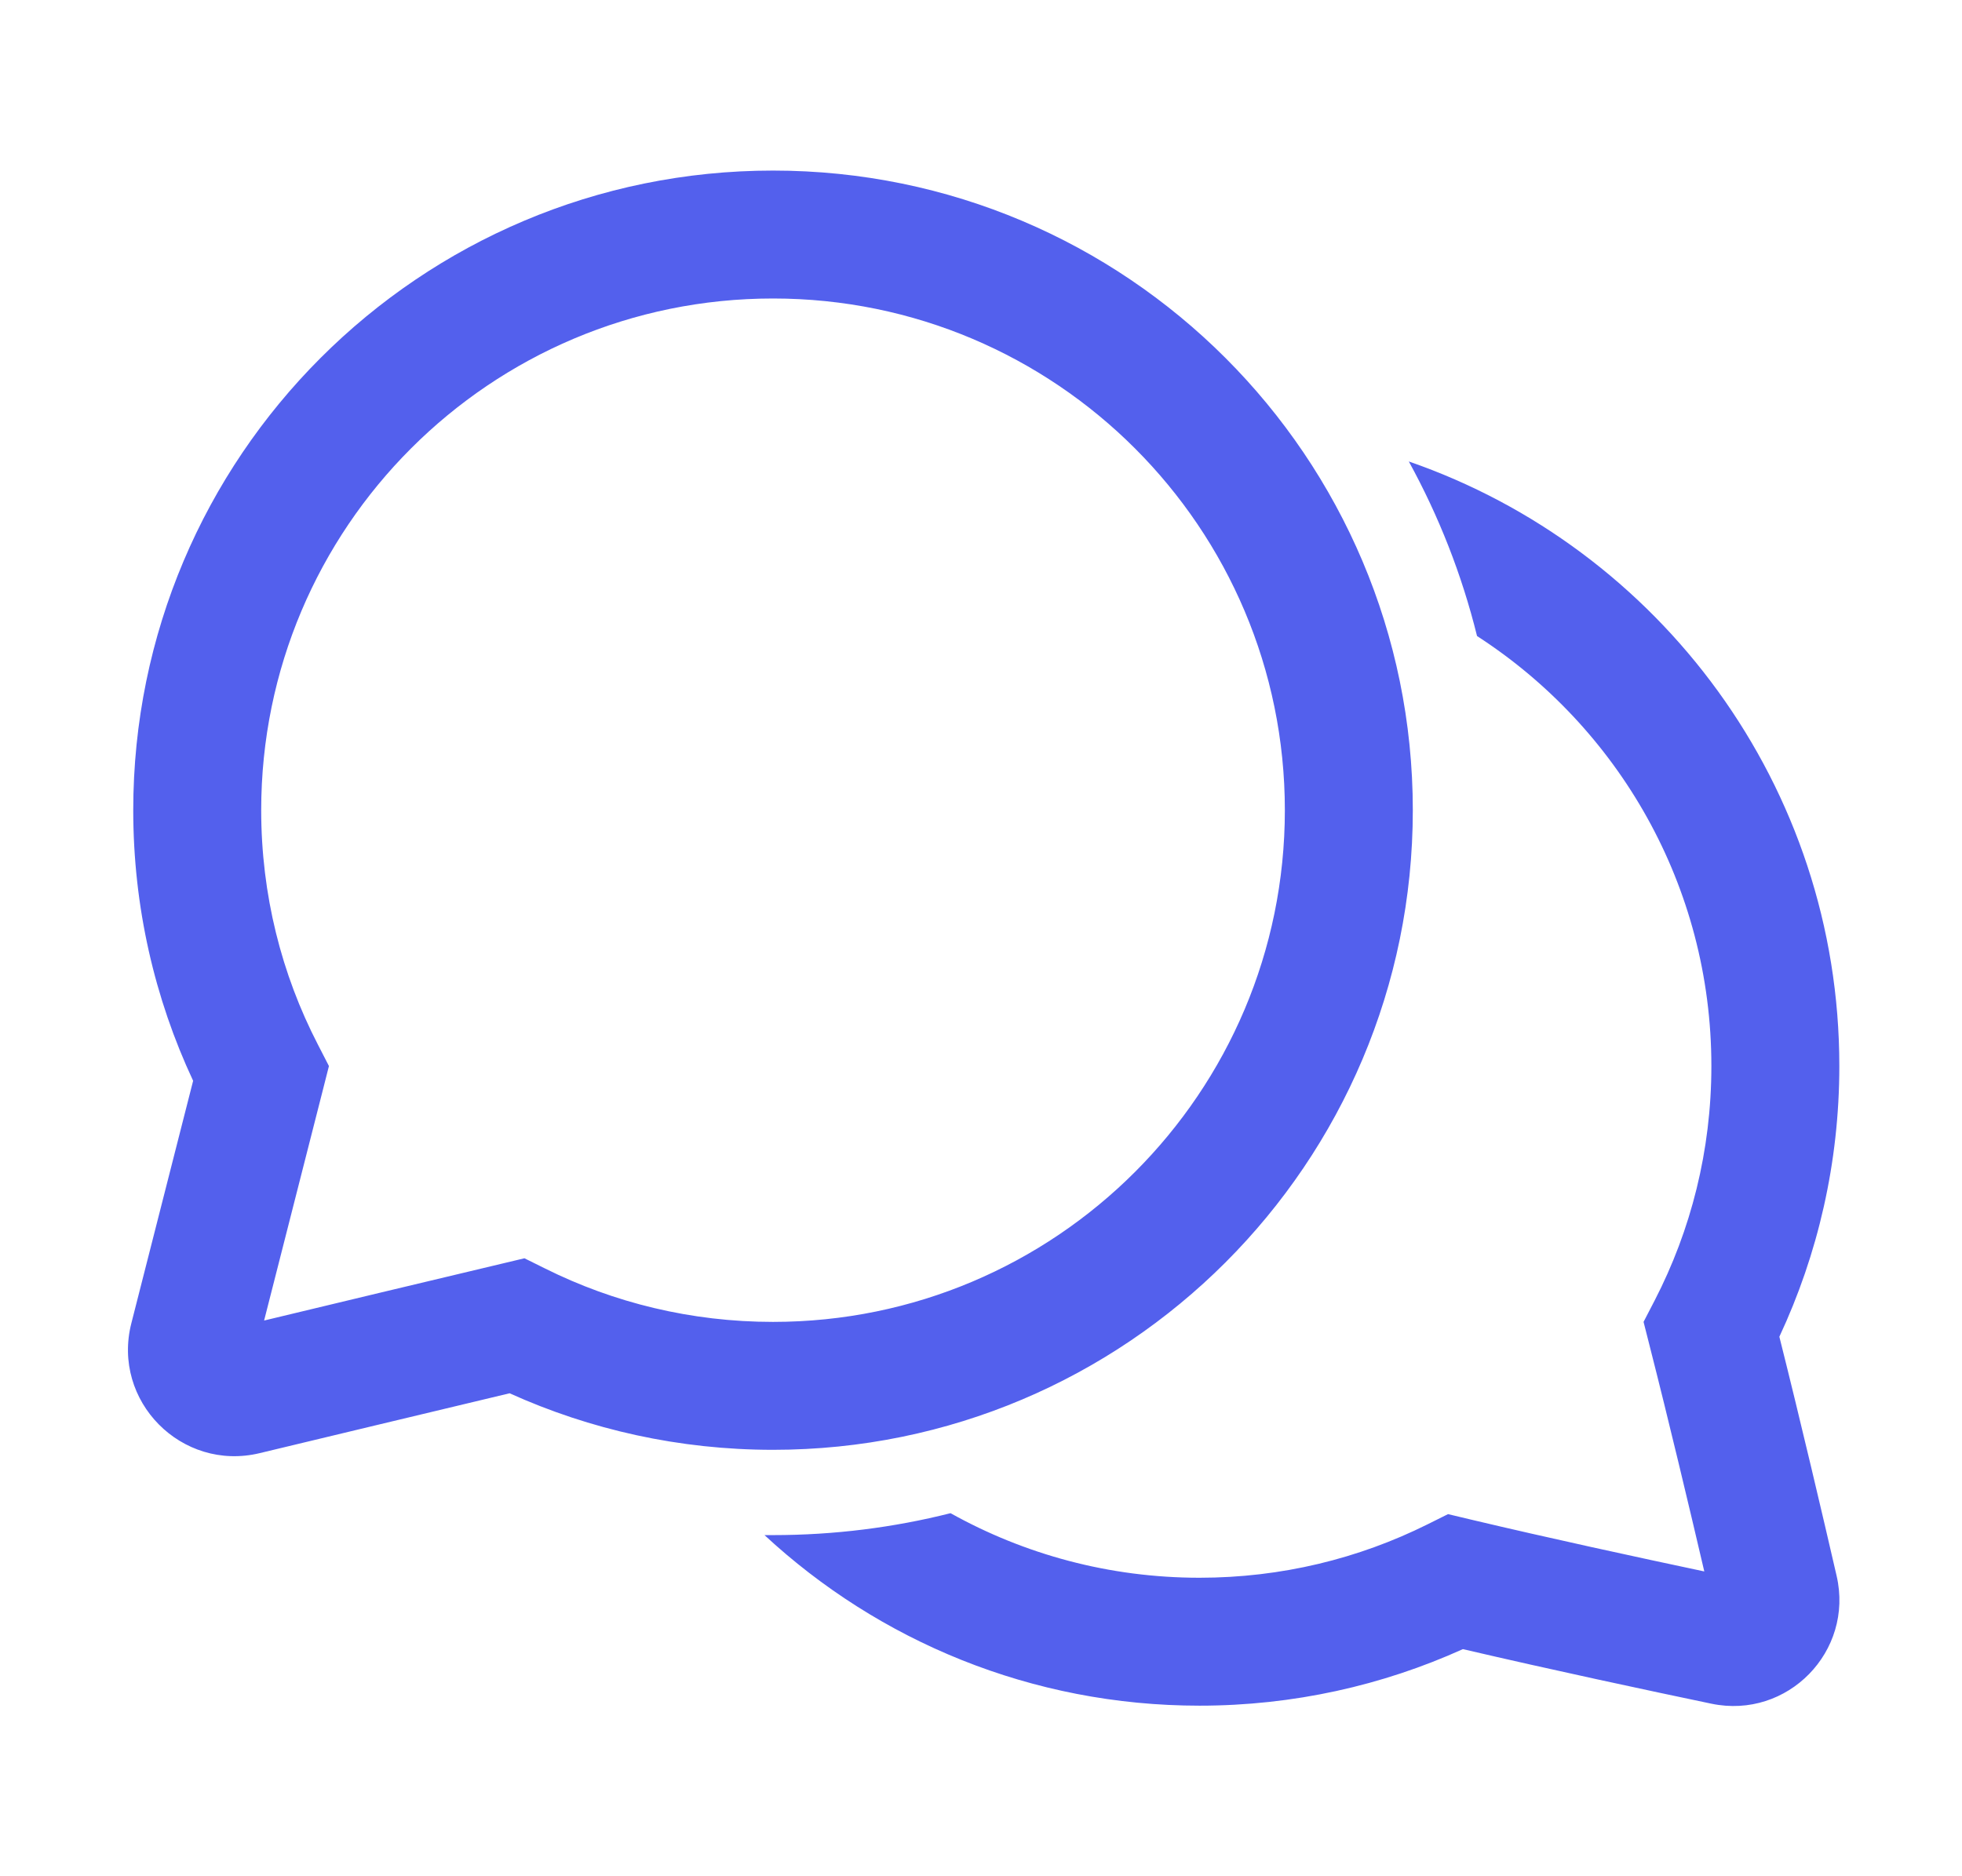 <svg width="23" height="22" viewBox="0 0 23 22" fill="none" xmlns="http://www.w3.org/2000/svg">
<g id="Chat Multiple">
<path id="Shape" d="M9.062 2C4.919 2 1.562 5.358 1.562 9.5C1.562 10.633 1.813 11.709 2.264 12.673C2.01 13.671 1.726 14.784 1.54 15.515C1.307 16.428 2.129 17.259 3.044 17.039C3.794 16.859 4.947 16.582 5.974 16.337C6.917 16.763 7.962 17 9.062 17C13.204 17 16.562 13.642 16.562 9.5C16.562 5.358 13.204 2 9.062 2ZM3.062 9.5C3.062 6.186 5.748 3.5 9.062 3.5C12.375 3.5 15.062 6.186 15.062 9.5C15.062 12.814 12.375 15.5 9.062 15.5C8.101 15.5 7.195 15.275 6.392 14.875L6.148 14.754L5.884 14.817C4.961 15.036 3.895 15.292 3.096 15.484C3.295 14.705 3.558 13.672 3.786 12.776L3.856 12.5L3.726 12.247C3.301 11.425 3.062 10.491 3.062 9.5ZM14.062 20C12.092 20 10.3 19.241 8.962 18C8.995 18 9.028 18 9.062 18C9.78 18 10.477 17.911 11.143 17.743C12.007 18.225 13.002 18.5 14.062 18.5C15.022 18.5 15.928 18.275 16.732 17.875L16.975 17.754L17.239 17.817C18.161 18.036 19.205 18.262 19.979 18.426C19.804 17.676 19.565 16.671 19.337 15.776L19.267 15.5L19.398 15.247C19.822 14.425 20.062 13.492 20.062 12.5C20.062 10.385 18.968 8.526 17.315 7.458C17.136 6.734 16.865 6.048 16.515 5.411C19.452 6.427 21.562 9.217 21.562 12.5C21.562 13.633 21.31 14.709 20.859 15.674C21.112 16.682 21.368 17.774 21.53 18.477C21.735 19.362 20.955 20.163 20.063 19.977C19.336 19.825 18.193 19.581 17.149 19.337C16.207 19.763 15.161 20 14.062 20Z" fill="#5360ED"/>
</g>
</svg>
